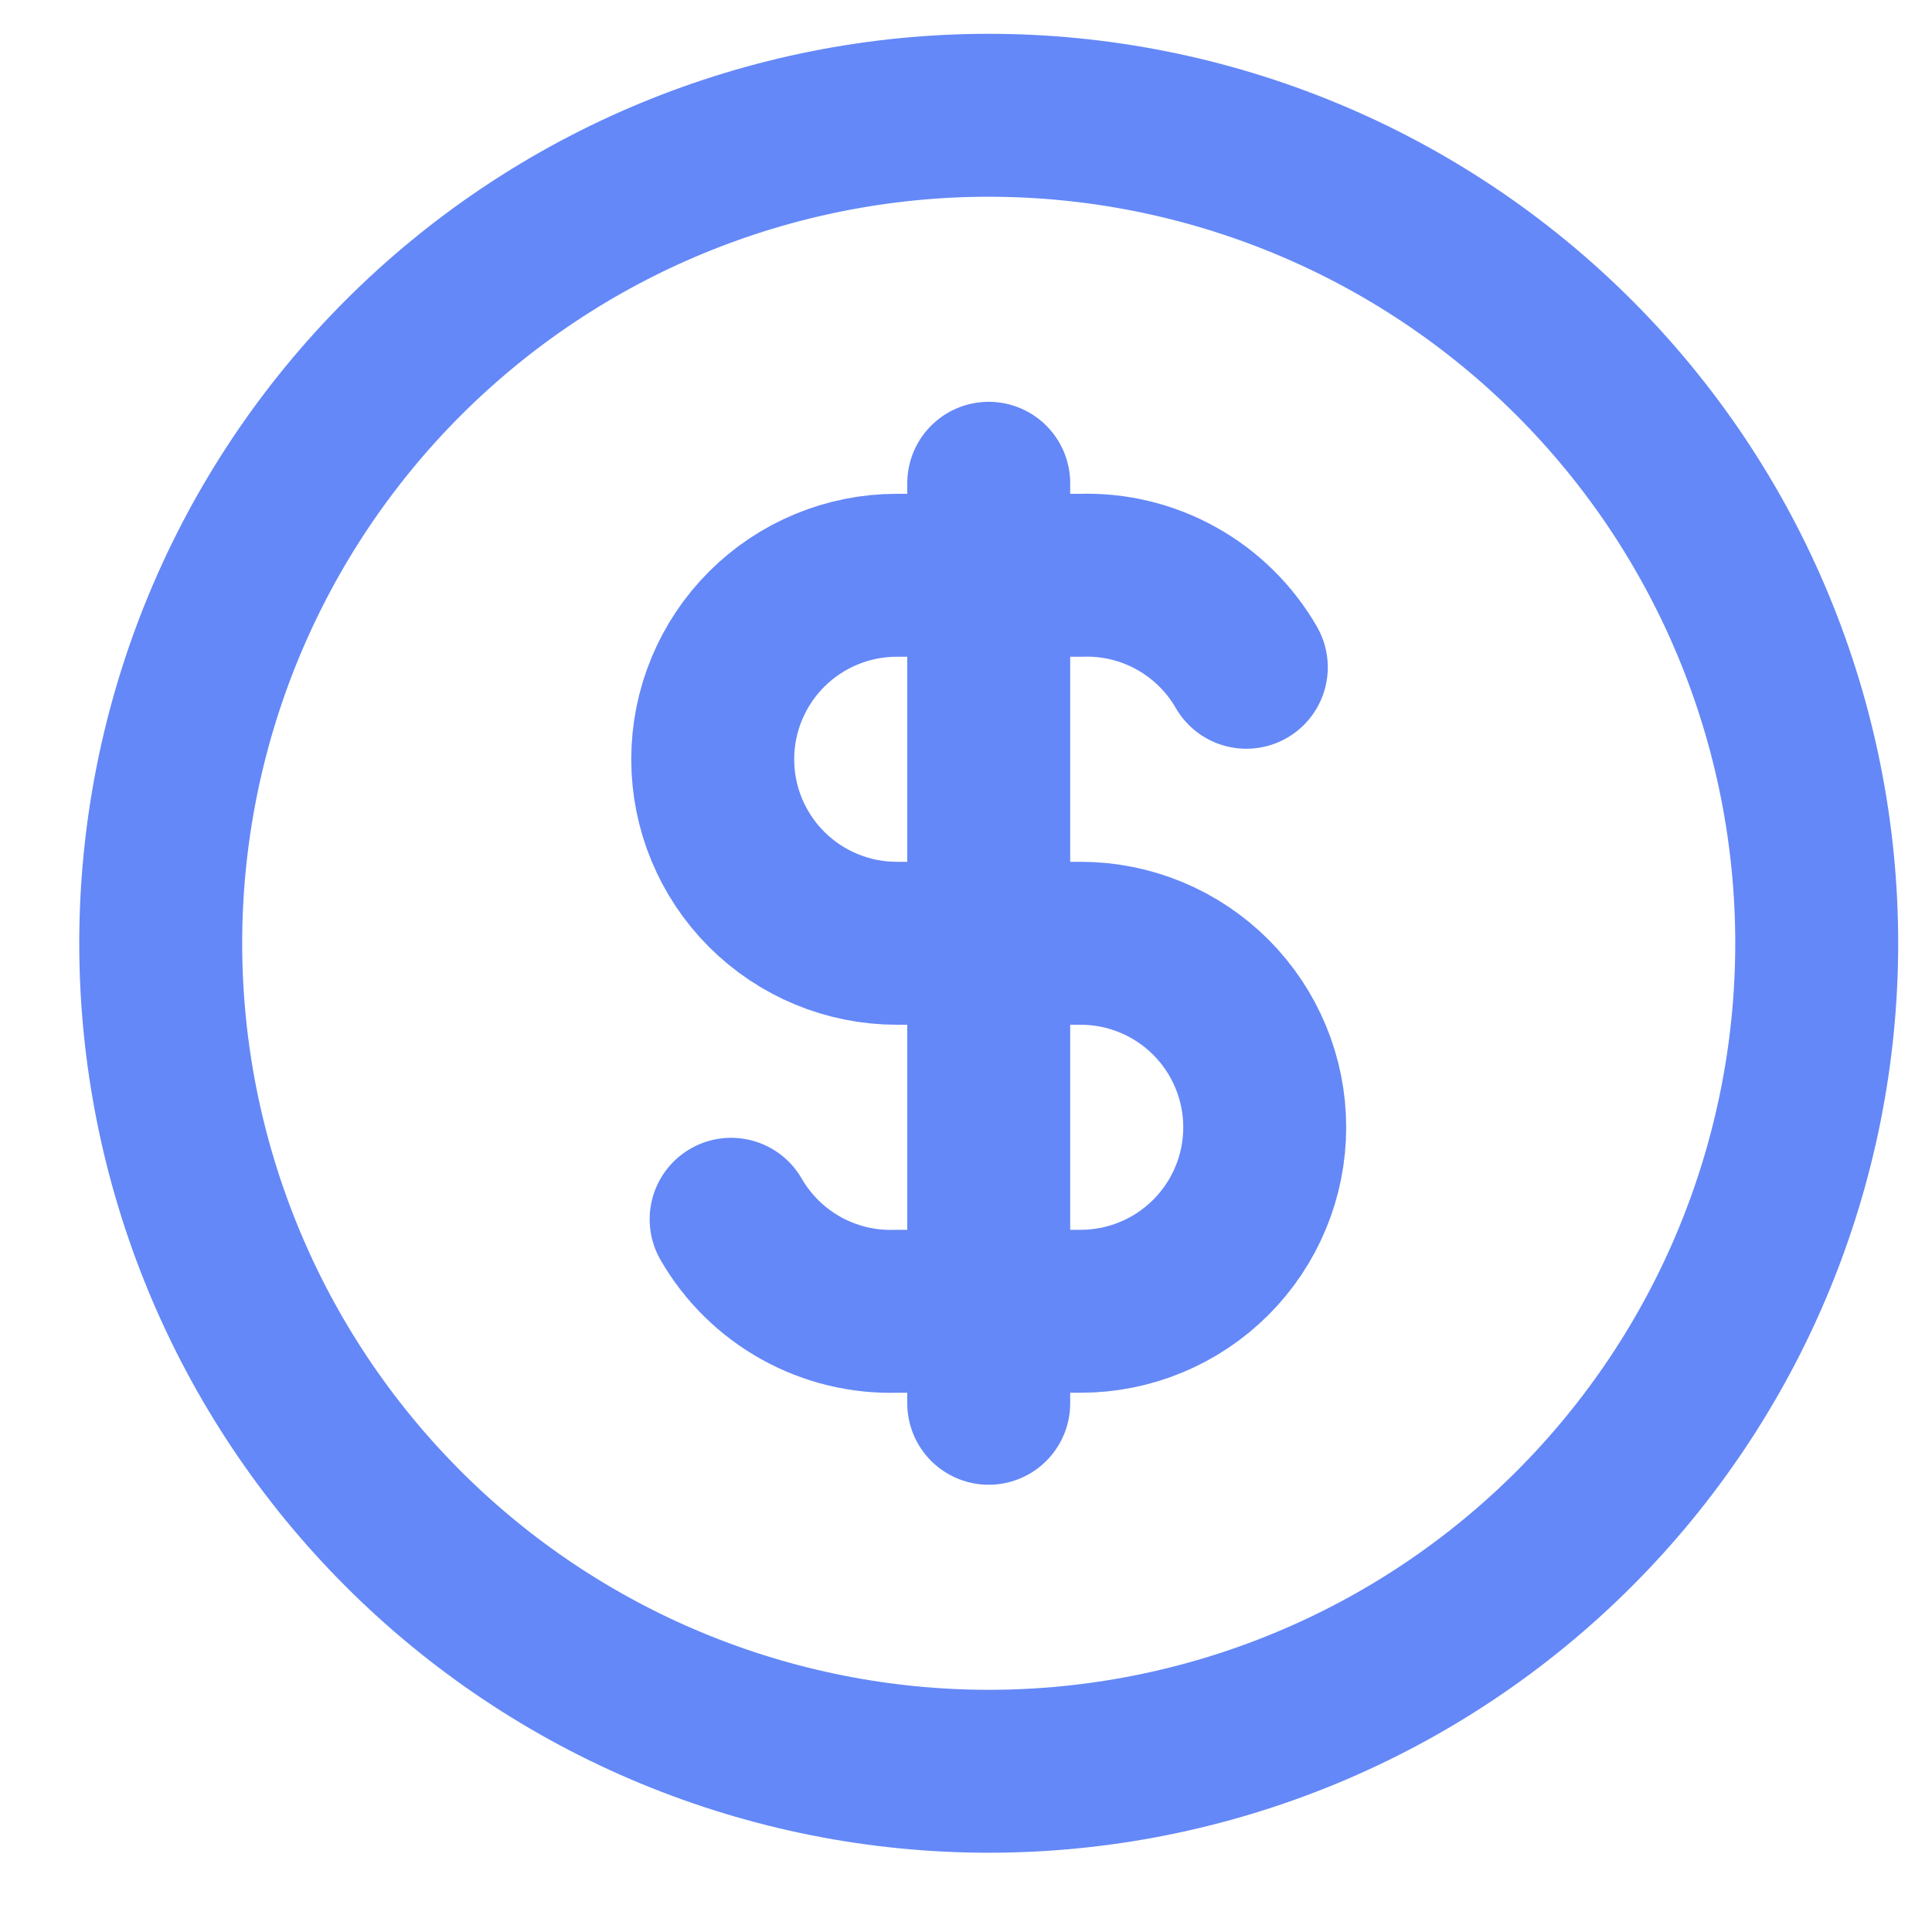 <svg width="21" height="21" viewBox="0 0 21 21" fill="none" xmlns="http://www.w3.org/2000/svg">
<path d="M13.547 7.253C13.366 6.939 13.103 6.68 12.786 6.504C12.469 6.327 12.11 6.241 11.747 6.253H9.747C9.217 6.253 8.708 6.464 8.333 6.839C7.958 7.214 7.747 7.723 7.747 8.253C7.747 8.784 7.958 9.292 8.333 9.667C8.708 10.042 9.217 10.253 9.747 10.253H11.747C12.277 10.253 12.786 10.464 13.161 10.839C13.536 11.214 13.747 11.723 13.747 12.253C13.747 12.784 13.536 13.292 13.161 13.667C12.786 14.042 12.277 14.253 11.747 14.253H9.747C9.385 14.265 9.026 14.179 8.708 14.002C8.391 13.826 8.128 13.567 7.947 13.253M10.747 5.253V15.253M1.747 10.253C1.747 11.435 1.98 12.605 2.432 13.697C2.884 14.789 3.547 15.781 4.383 16.617C5.219 17.453 6.211 18.116 7.303 18.568C8.395 19.02 9.565 19.253 10.747 19.253C11.929 19.253 13.099 19.02 14.191 18.568C15.283 18.116 16.275 17.453 17.111 16.617C17.947 15.781 18.61 14.789 19.062 13.697C19.514 12.605 19.747 11.435 19.747 10.253C19.747 9.071 19.514 7.901 19.062 6.809C18.61 5.717 17.947 4.725 17.111 3.889C16.275 3.053 15.283 2.39 14.191 1.938C13.099 1.486 11.929 1.253 10.747 1.253C9.565 1.253 8.395 1.486 7.303 1.938C6.211 2.39 5.219 3.053 4.383 3.889C3.547 4.725 2.884 5.717 2.432 6.809C1.98 7.901 1.747 9.071 1.747 10.253Z" stroke="#6488F7" stroke-width="1.771" stroke-linecap="round" stroke-linejoin="round"/>
</svg>
